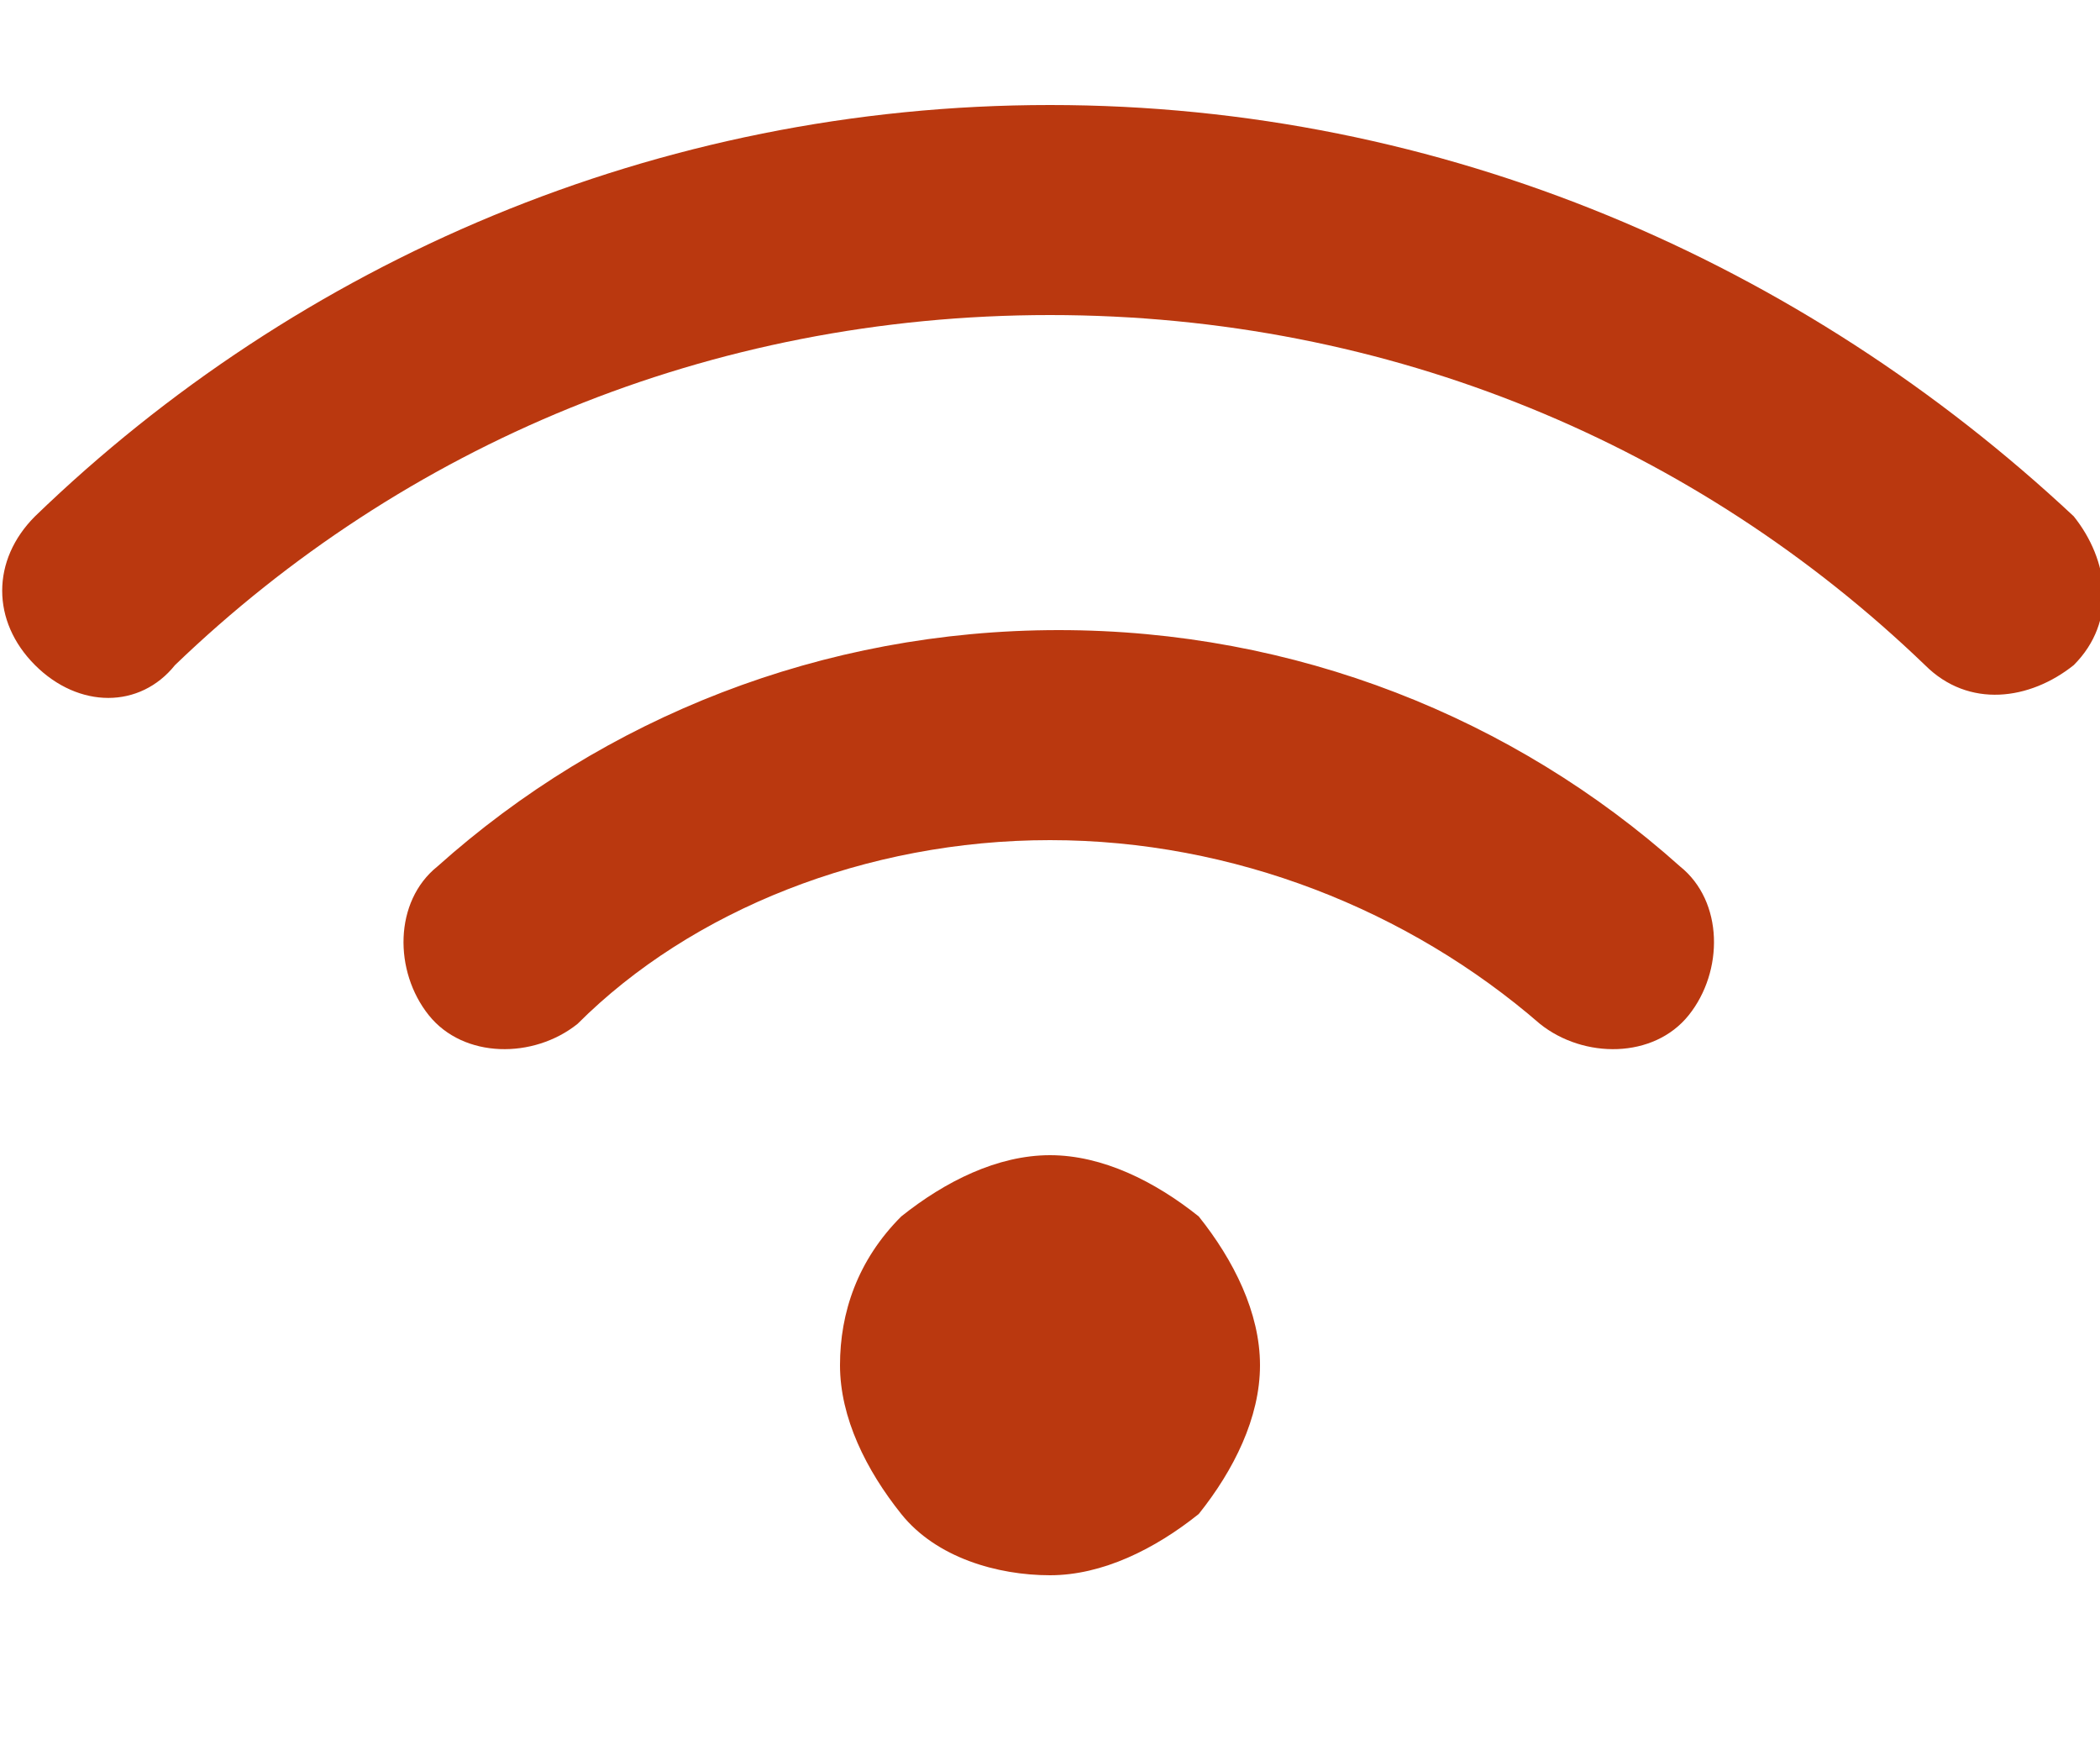 <?xml version="1.0" encoding="utf-8"?>
<!-- Generator: Adobe Illustrator 23.0.3, SVG Export Plug-In . SVG Version: 6.00 Build 0)  -->
<svg version="1.1" id="Слой_1" xmlns="http://www.w3.org/2000/svg" xmlns:xlink="http://www.w3.org/1999/xlink" x="0px" y="0px"
	 viewBox="0 0 24 20" style="enable-background:new 0 0 24 20;" xml:space="preserve">
<style type="text/css">
	.st0{fill:#BA380F;}
</style>
<path class="st0" d="M2,7.6c2.6-2.5,6.1-4,10-4c3.9,0,7.4,1.5,10,4c0.5,0.5,1.2,0.4,1.7,0c0.5-0.5,0.4-1.2,0-1.7
	C20.6,3,16.5,1.2,12,1.2C7.5,1.2,3.4,3,0.4,5.9c-0.5,0.5-0.5,1.2,0,1.7S1.6,8.1,2,7.6L2,7.6z M12,9.6c2.1,0,4.1,0.8,5.6,2.1
	c0.5,0.4,1.3,0.4,1.7-0.1c0.4-0.5,0.4-1.3-0.1-1.7c-1.9-1.7-4.4-2.7-7.1-2.7c-2.7,0-5.2,1-7.1,2.7c-0.5,0.4-0.5,1.2-0.1,1.7
	c0.4,0.5,1.2,0.5,1.7,0.1C7.9,10.4,9.9,9.6,12,9.6L12,9.6z M14.4,15.6c0-0.6-0.3-1.2-0.7-1.7c-0.5-0.4-1.1-0.7-1.7-0.7
	s-1.2,0.3-1.7,0.7c-0.5,0.5-0.7,1.1-0.7,1.7c0,0.6,0.3,1.2,0.7,1.7c0.4,0.5,1.1,0.7,1.7,0.7s1.2-0.3,1.7-0.7
	C14.1,16.8,14.4,16.2,14.4,15.6z"/>
</svg>
